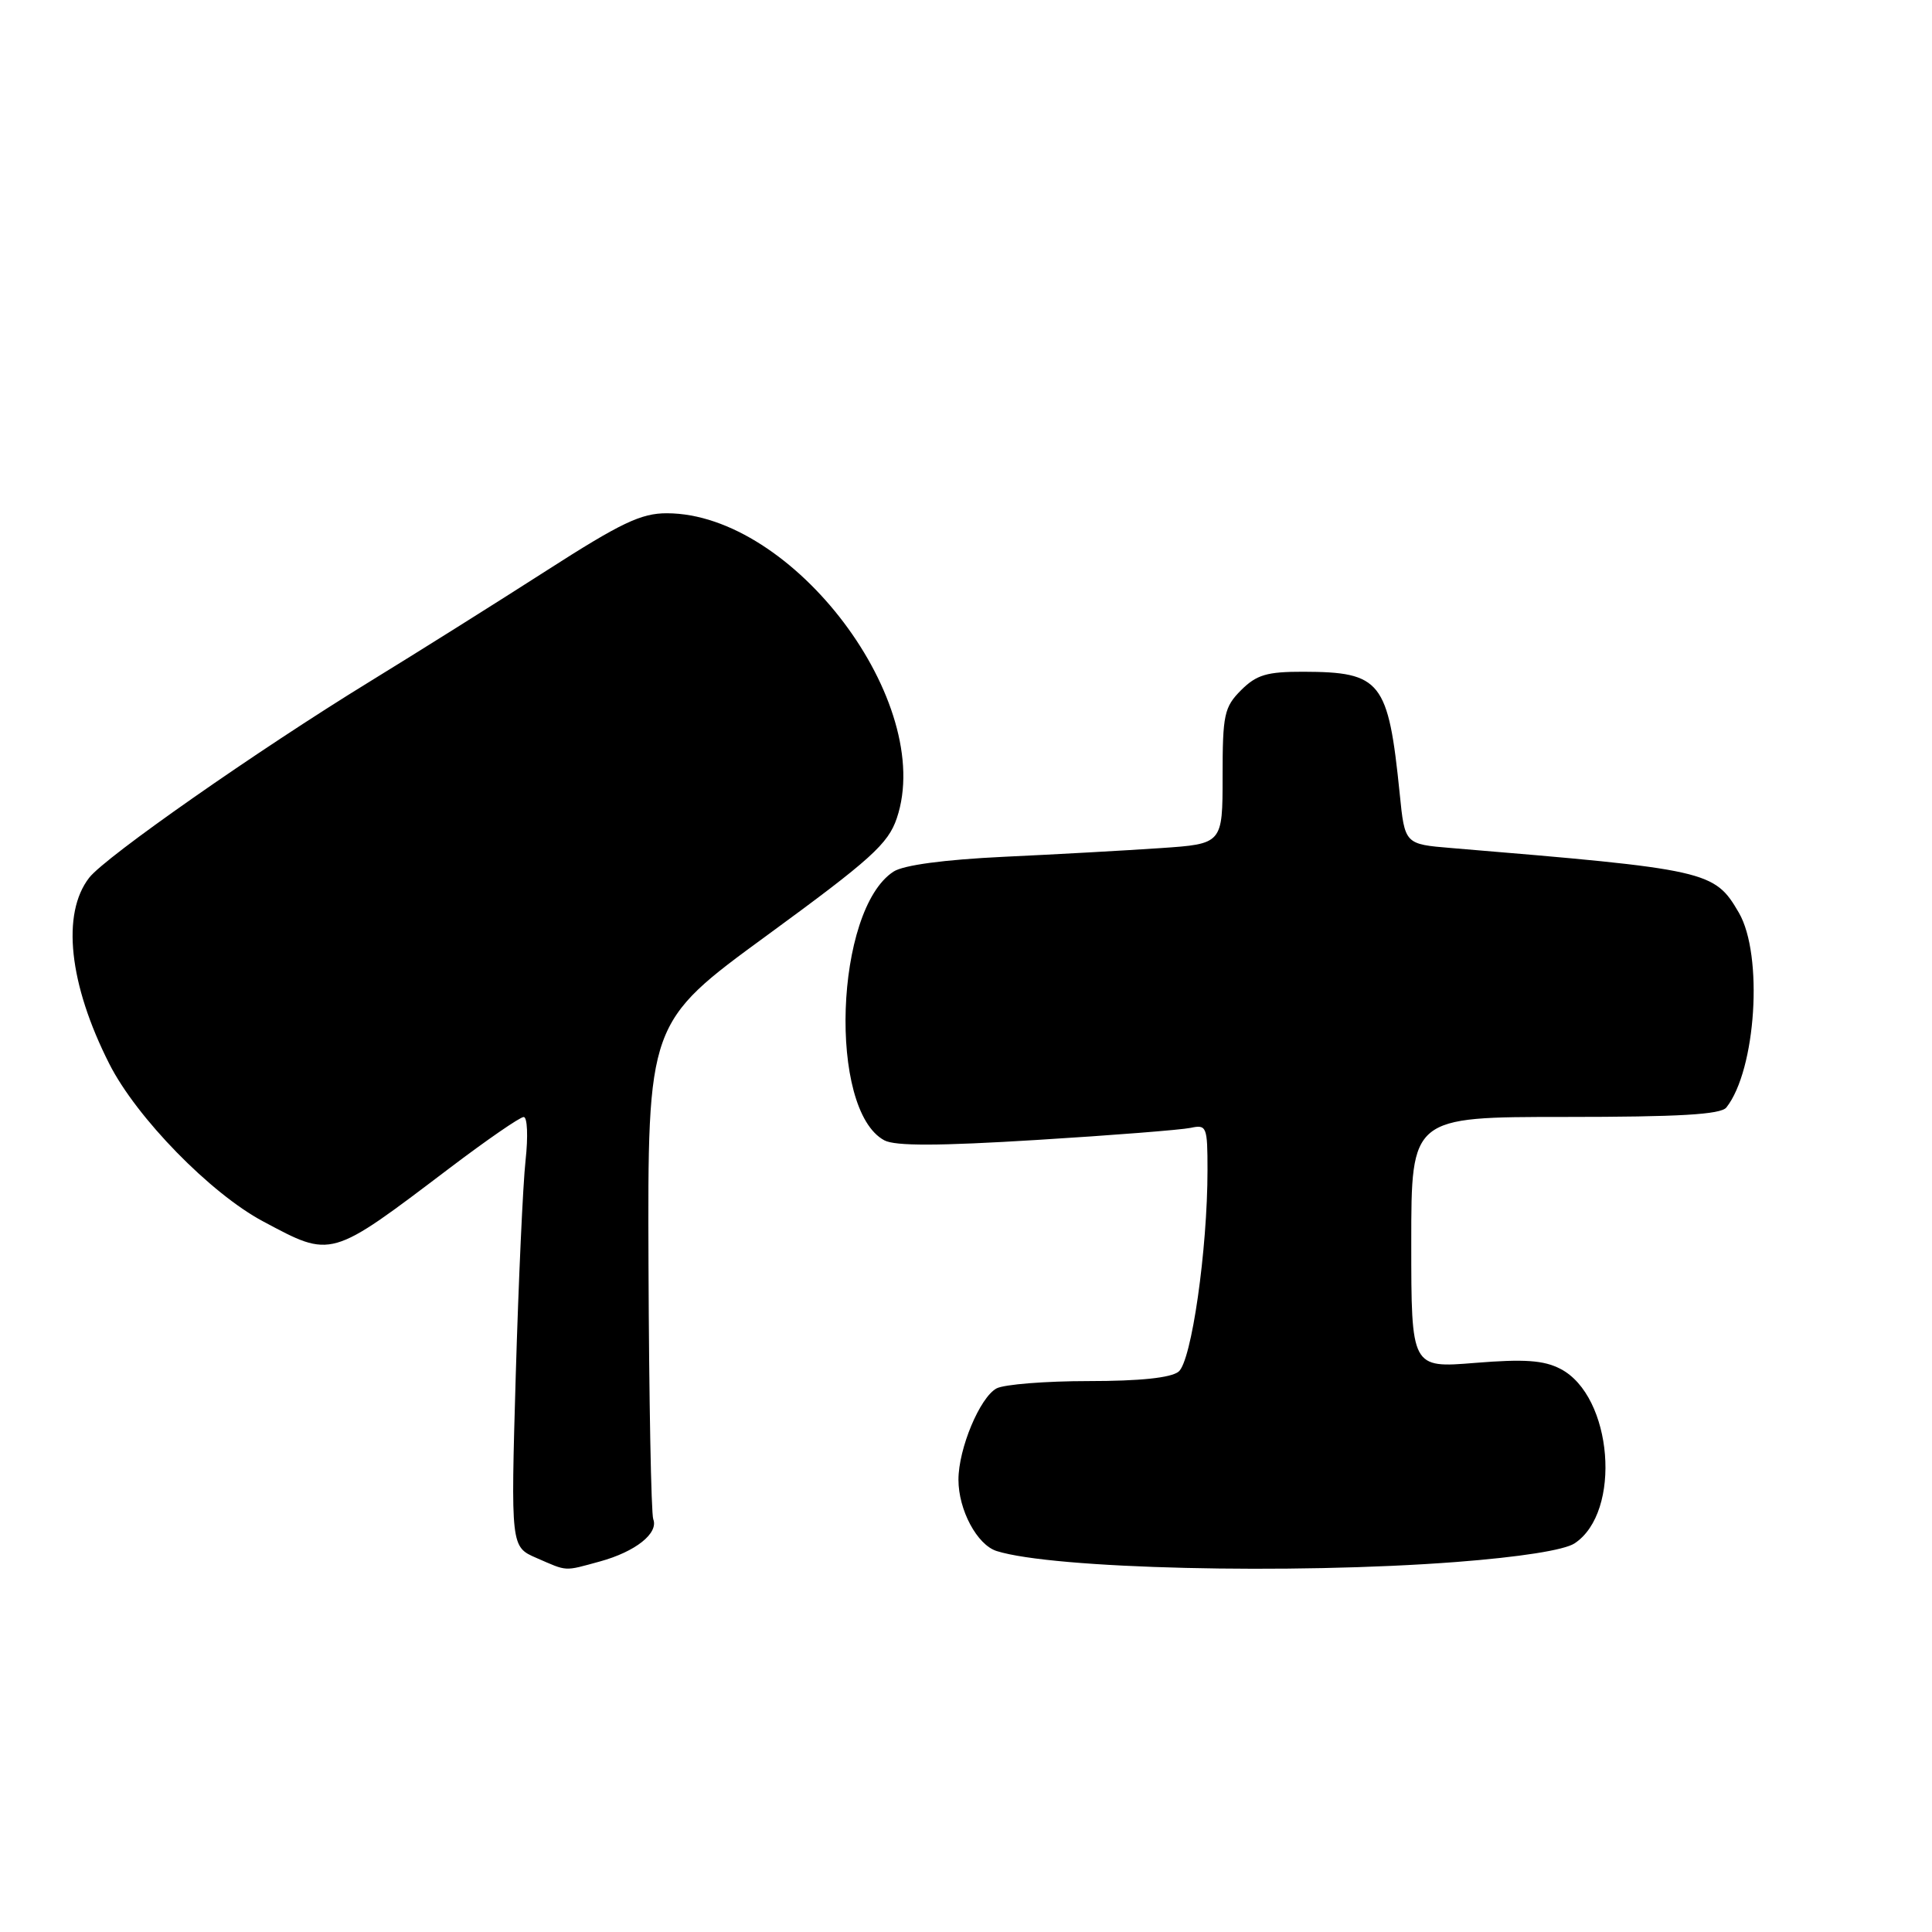 <?xml version="1.0" encoding="UTF-8" standalone="no"?>
<!DOCTYPE svg PUBLIC "-//W3C//DTD SVG 1.1//EN" "http://www.w3.org/Graphics/SVG/1.1/DTD/svg11.dtd" >
<svg xmlns="http://www.w3.org/2000/svg" xmlns:xlink="http://www.w3.org/1999/xlink" version="1.1" viewBox="0 0 256 256">
 <g >
 <path fill="currentColor"
d=" M 79.50 206.90 C 84.20 205.61 87.28 203.17 86.56 201.30 C 86.28 200.57 86.00 185.46 85.93 167.73 C 85.81 135.50 85.81 135.50 101.66 123.92 C 115.39 113.88 117.68 111.82 118.83 108.42 C 124.00 93.14 105.10 68.05 88.38 68.01 C 84.95 68.00 82.29 69.27 72.38 75.63 C 65.85 79.82 55.33 86.43 49.00 90.31 C 34.11 99.45 13.97 113.53 11.82 116.30 C 8.12 121.07 9.13 130.40 14.49 140.98 C 18.09 148.09 27.89 158.13 34.86 161.84 C 44.02 166.73 43.68 166.82 59.60 154.76 C 64.50 151.05 68.90 148.01 69.39 148.01 C 69.88 148.00 69.99 150.58 69.64 153.75 C 69.29 156.91 68.71 169.73 68.34 182.23 C 67.68 204.96 67.68 204.96 71.09 206.44 C 75.25 208.25 74.67 208.22 79.50 206.90 Z  M 192.97 206.97 C 201.40 206.32 207.26 205.40 208.63 204.51 C 214.94 200.37 213.70 184.96 206.76 181.38 C 204.56 180.24 202.00 180.06 195.46 180.59 C 187.00 181.28 187.00 181.28 187.00 164.64 C 187.00 148.00 187.00 148.00 207.38 148.00 C 222.48 148.00 228.01 147.68 228.75 146.75 C 232.69 141.78 233.67 126.55 230.41 120.94 C 227.17 115.38 226.36 115.20 192.32 112.37 C 186.14 111.86 186.14 111.86 185.47 105.18 C 183.95 90.23 183.01 89.04 172.70 89.01 C 167.87 89.00 166.50 89.41 164.45 91.45 C 162.21 93.70 162.00 94.69 162.00 102.86 C 162.00 111.82 162.00 111.82 153.75 112.38 C 149.21 112.69 139.88 113.21 133.00 113.53 C 125.08 113.91 119.73 114.63 118.40 115.49 C 110.61 120.54 109.70 147.09 117.18 151.10 C 118.62 151.87 124.38 151.85 137.35 151.05 C 147.33 150.44 156.51 149.71 157.75 149.45 C 159.89 148.99 160.00 149.26 160.00 155.04 C 160.00 165.59 157.88 180.38 156.17 181.75 C 155.15 182.57 151.05 183.00 144.24 183.00 C 138.54 183.00 133.05 183.44 132.05 183.97 C 129.84 185.16 127.00 191.95 127.00 196.07 C 127.00 200.08 129.47 204.70 132.06 205.52 C 139.51 207.88 171.11 208.64 192.97 206.97 Z "/>
</g>
</svg>